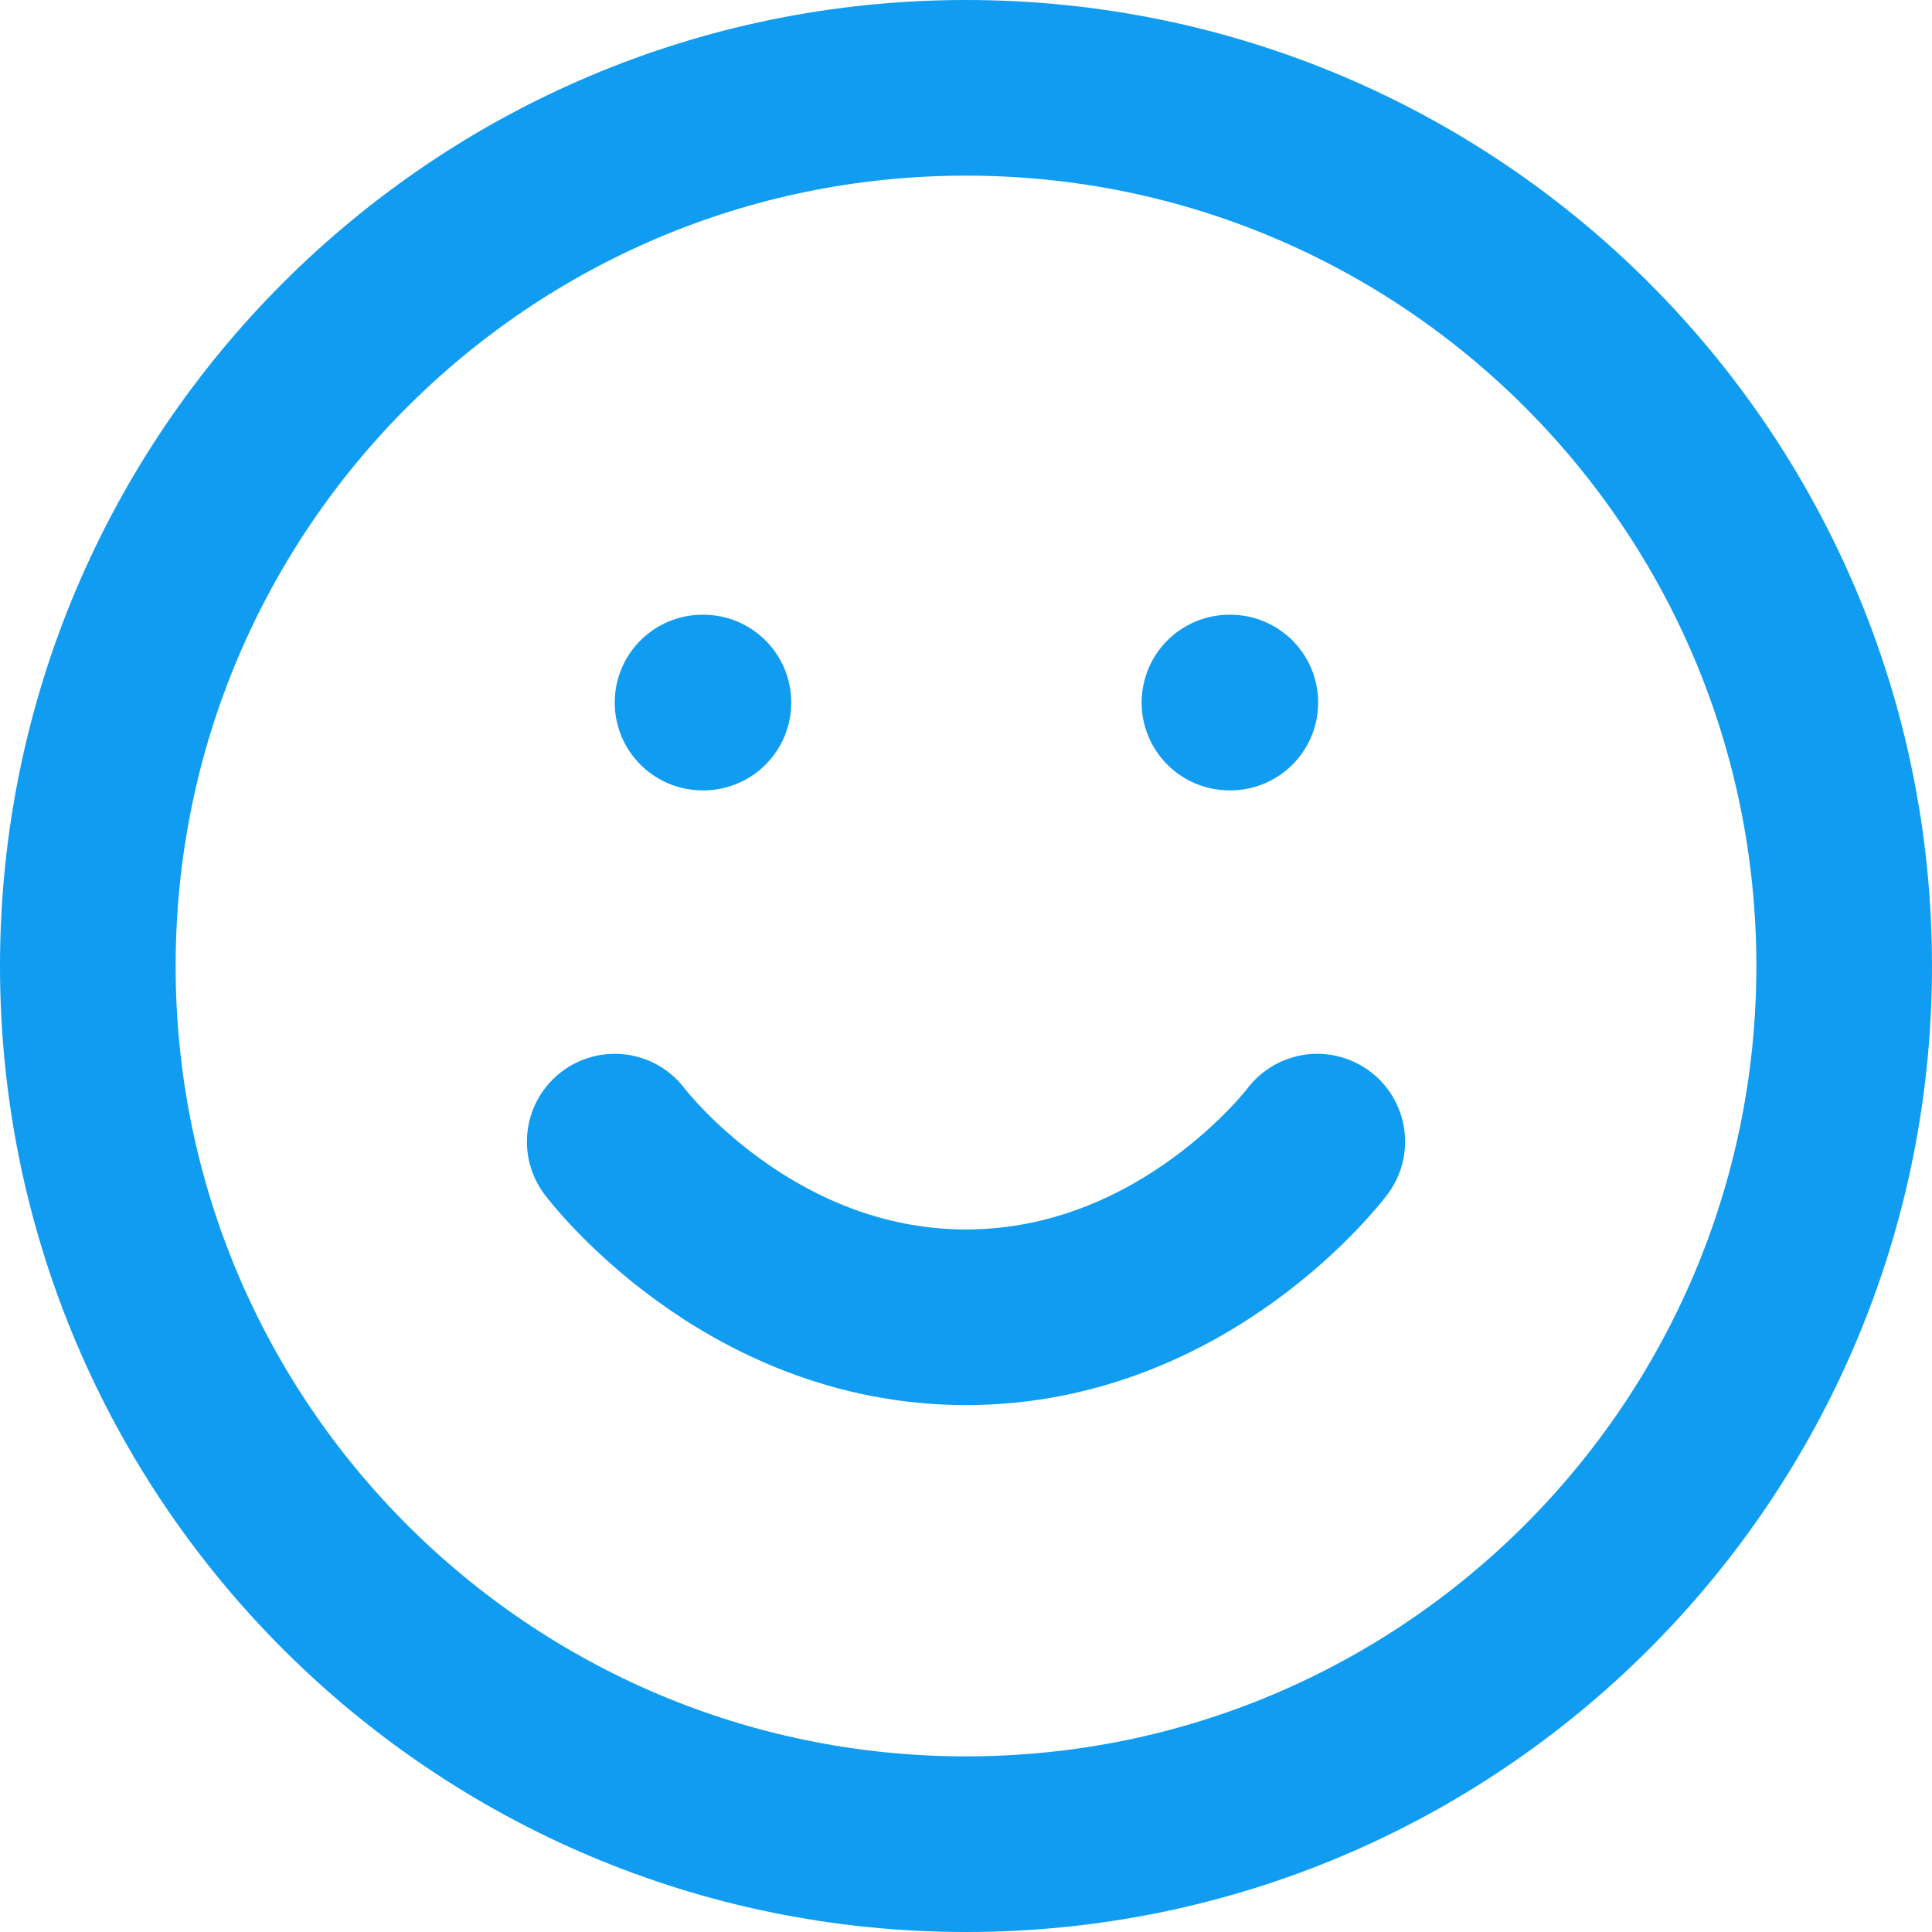 <svg width="22" height="22" viewBox="0 0 22 22" fill="none" xmlns="http://www.w3.org/2000/svg">
  <path d="M7 13s1.5 2 4 2 4-2 4-2M8 8h.01M14 8h.01M21 11c0 5.523-4.477 10-10 10S1 16.523 1 11 5.477 1 11 1s10 4.477 10 10z" stroke="#109CF1" stroke-width="2" stroke-linecap="round" stroke-linejoin="round"/>
</svg>
